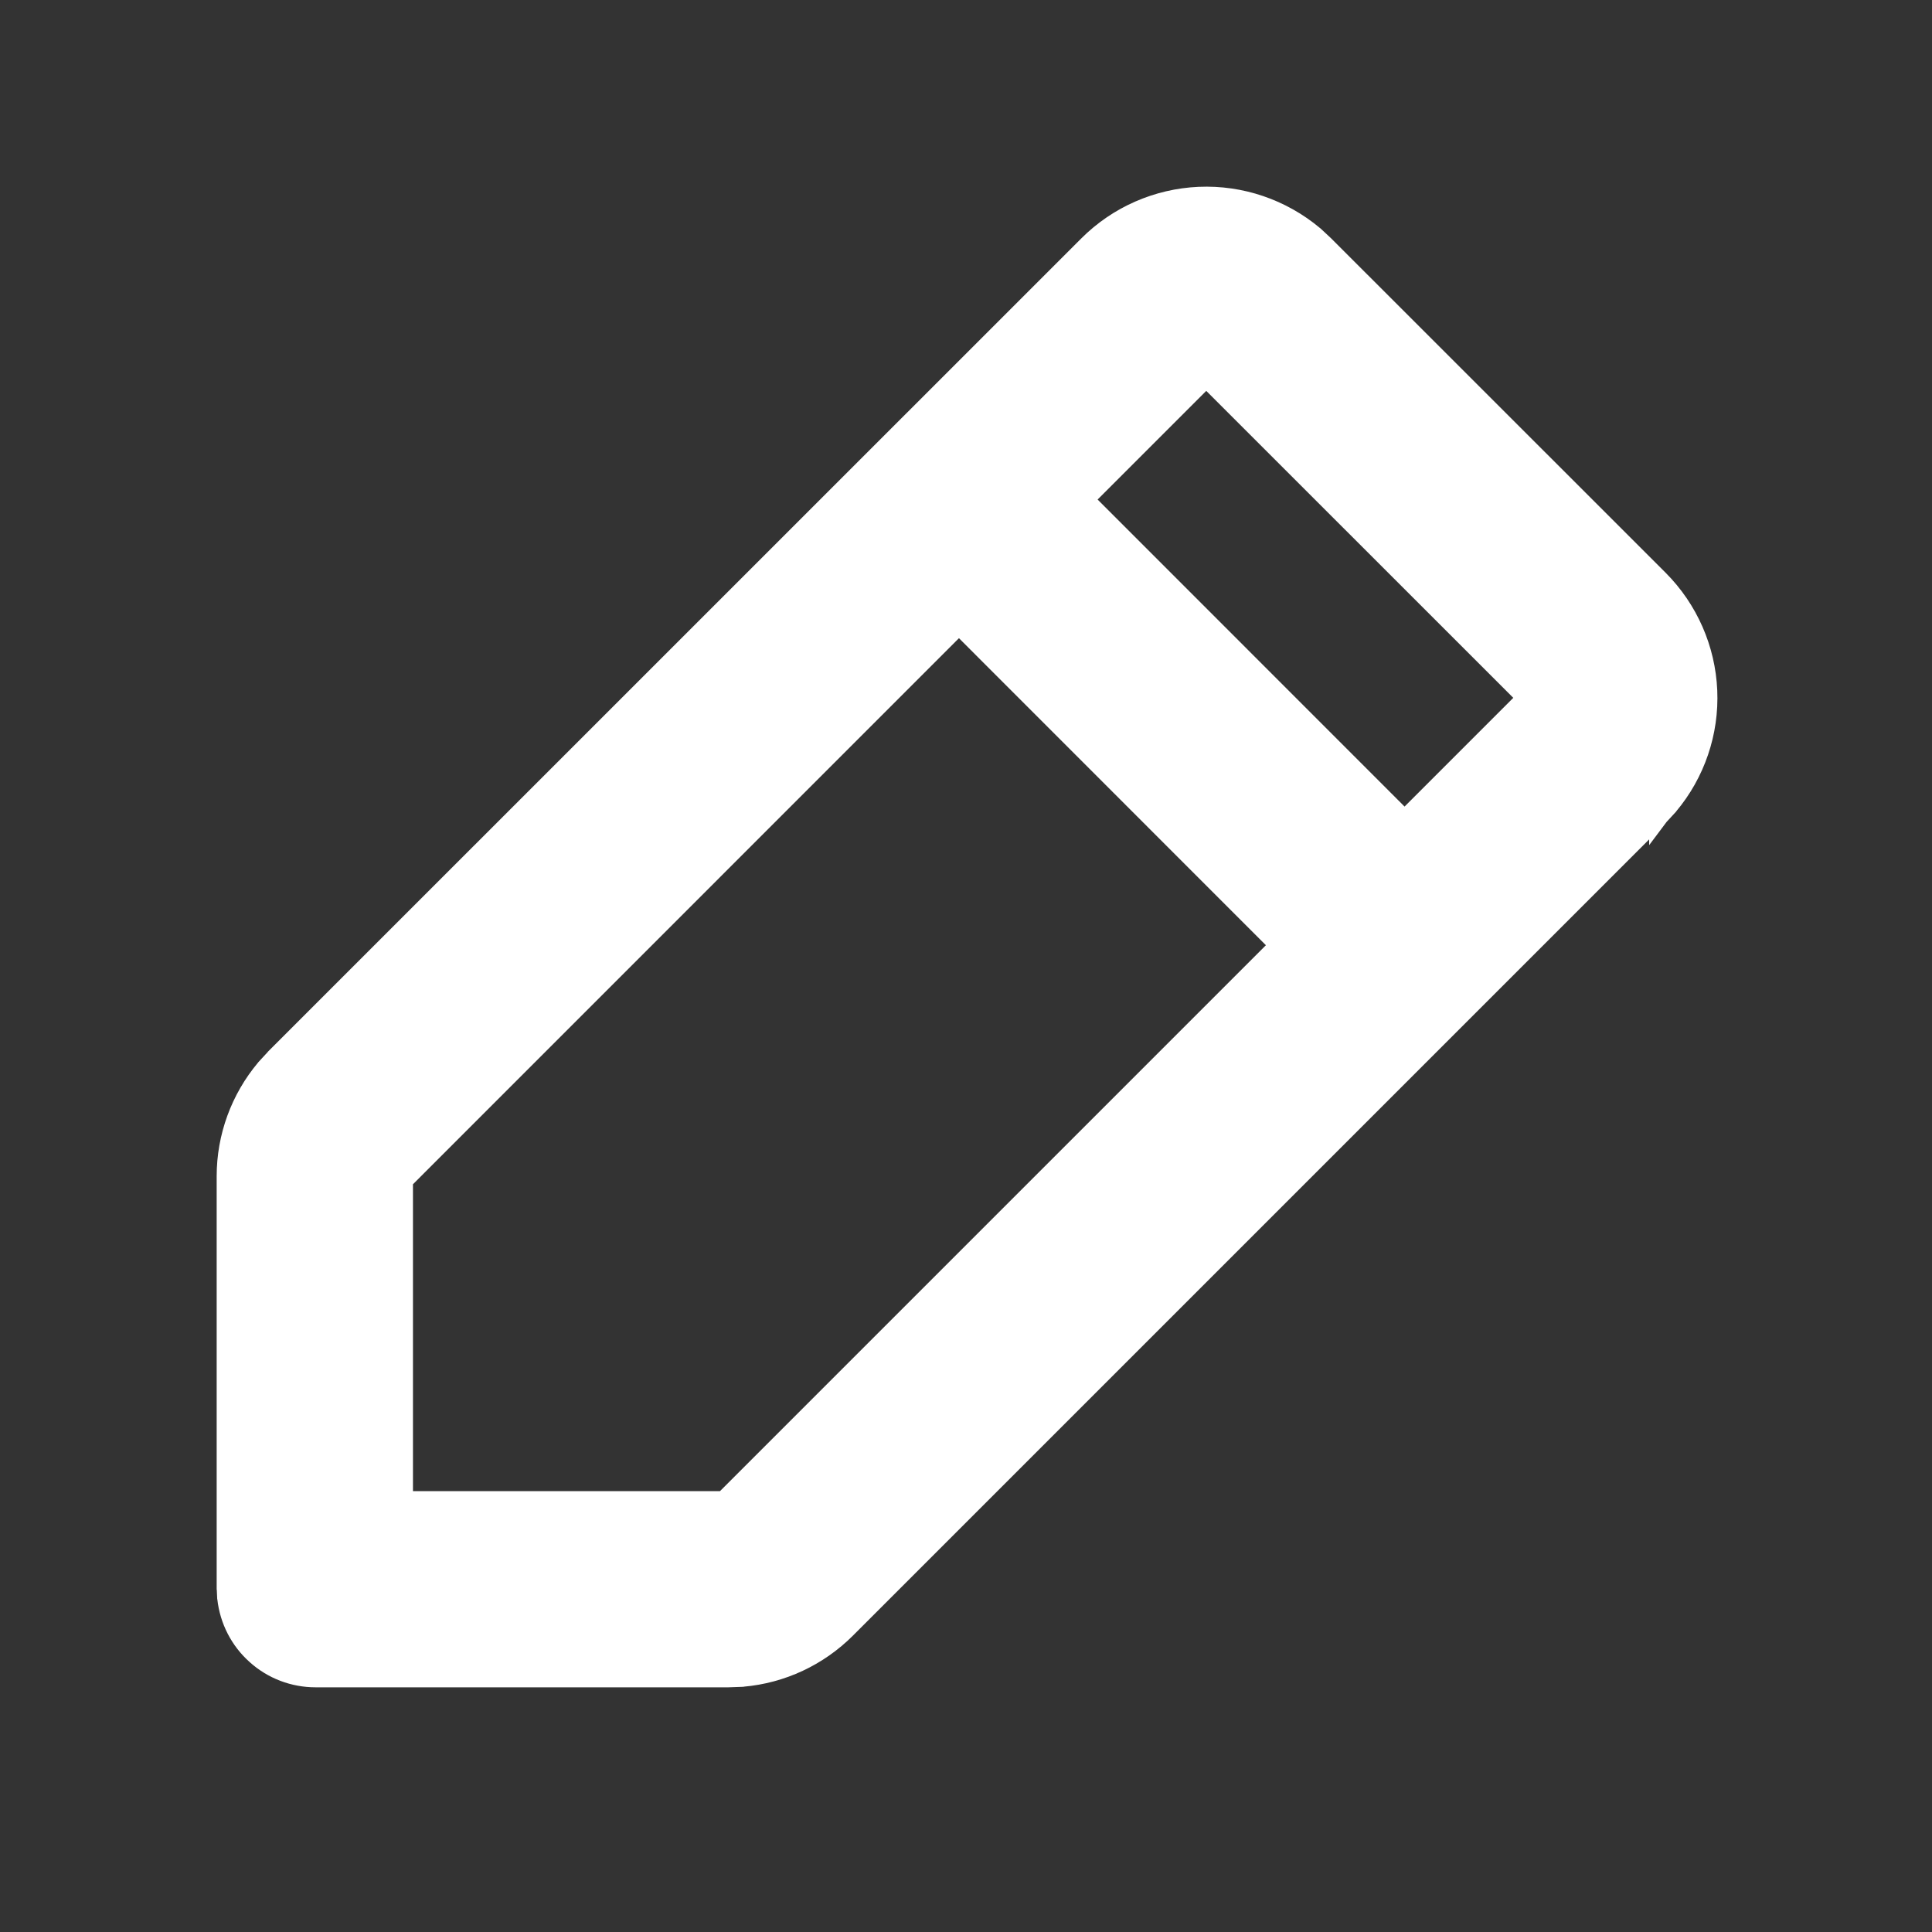 <svg width="20" height="20" viewBox="0 0 20 20" fill="none" xmlns="http://www.w3.org/2000/svg">
<rect x="0" y="0" width="20" height="20" fill="#333333" stroke="none"/>
<g clip-path="url(#clip0_1461_1225)">
<path d="M13.605 2.441L13.605 2.441L13.601 2.438C13.27 2.16 12.845 2.015 12.412 2.034C11.98 2.053 11.569 2.233 11.263 2.54L2.851 10.951L2.851 10.951L2.849 10.954L2.751 11.06L2.751 11.06L2.748 11.064C2.487 11.375 2.343 11.769 2.343 12.175V12.175V16.444H2.343L2.344 16.449L2.348 16.539L2.348 16.539L2.349 16.544C2.374 16.77 2.481 16.98 2.651 17.131C2.82 17.284 3.04 17.367 3.267 17.367H7.535V17.367L7.539 17.367L7.683 17.362L7.683 17.362L7.688 17.361C8.093 17.326 8.472 17.148 8.759 16.861L17.172 8.448L17.172 8.449L17.175 8.445L17.271 8.341L17.271 8.341L17.273 8.338C17.552 8.006 17.696 7.582 17.677 7.149C17.658 6.717 17.478 6.307 17.172 6L17.172 6L13.711 2.54L13.711 2.54L13.708 2.537L13.605 2.441ZM9.927 6.465L13.246 9.785L7.495 15.536H4.175V12.218L9.927 6.465ZM11.221 5.171L12.487 3.905L15.807 7.224L14.54 8.491L11.221 5.171Z" fill="white" stroke="white" stroke-width="0.2"/>
</g>
<defs>
<clipPath id="clip0_1461_1225">
<rect width="19.576" height="19.576" fill="white" transform="translate(0 0.139)"/>
</clipPath>
</defs>
</svg>
